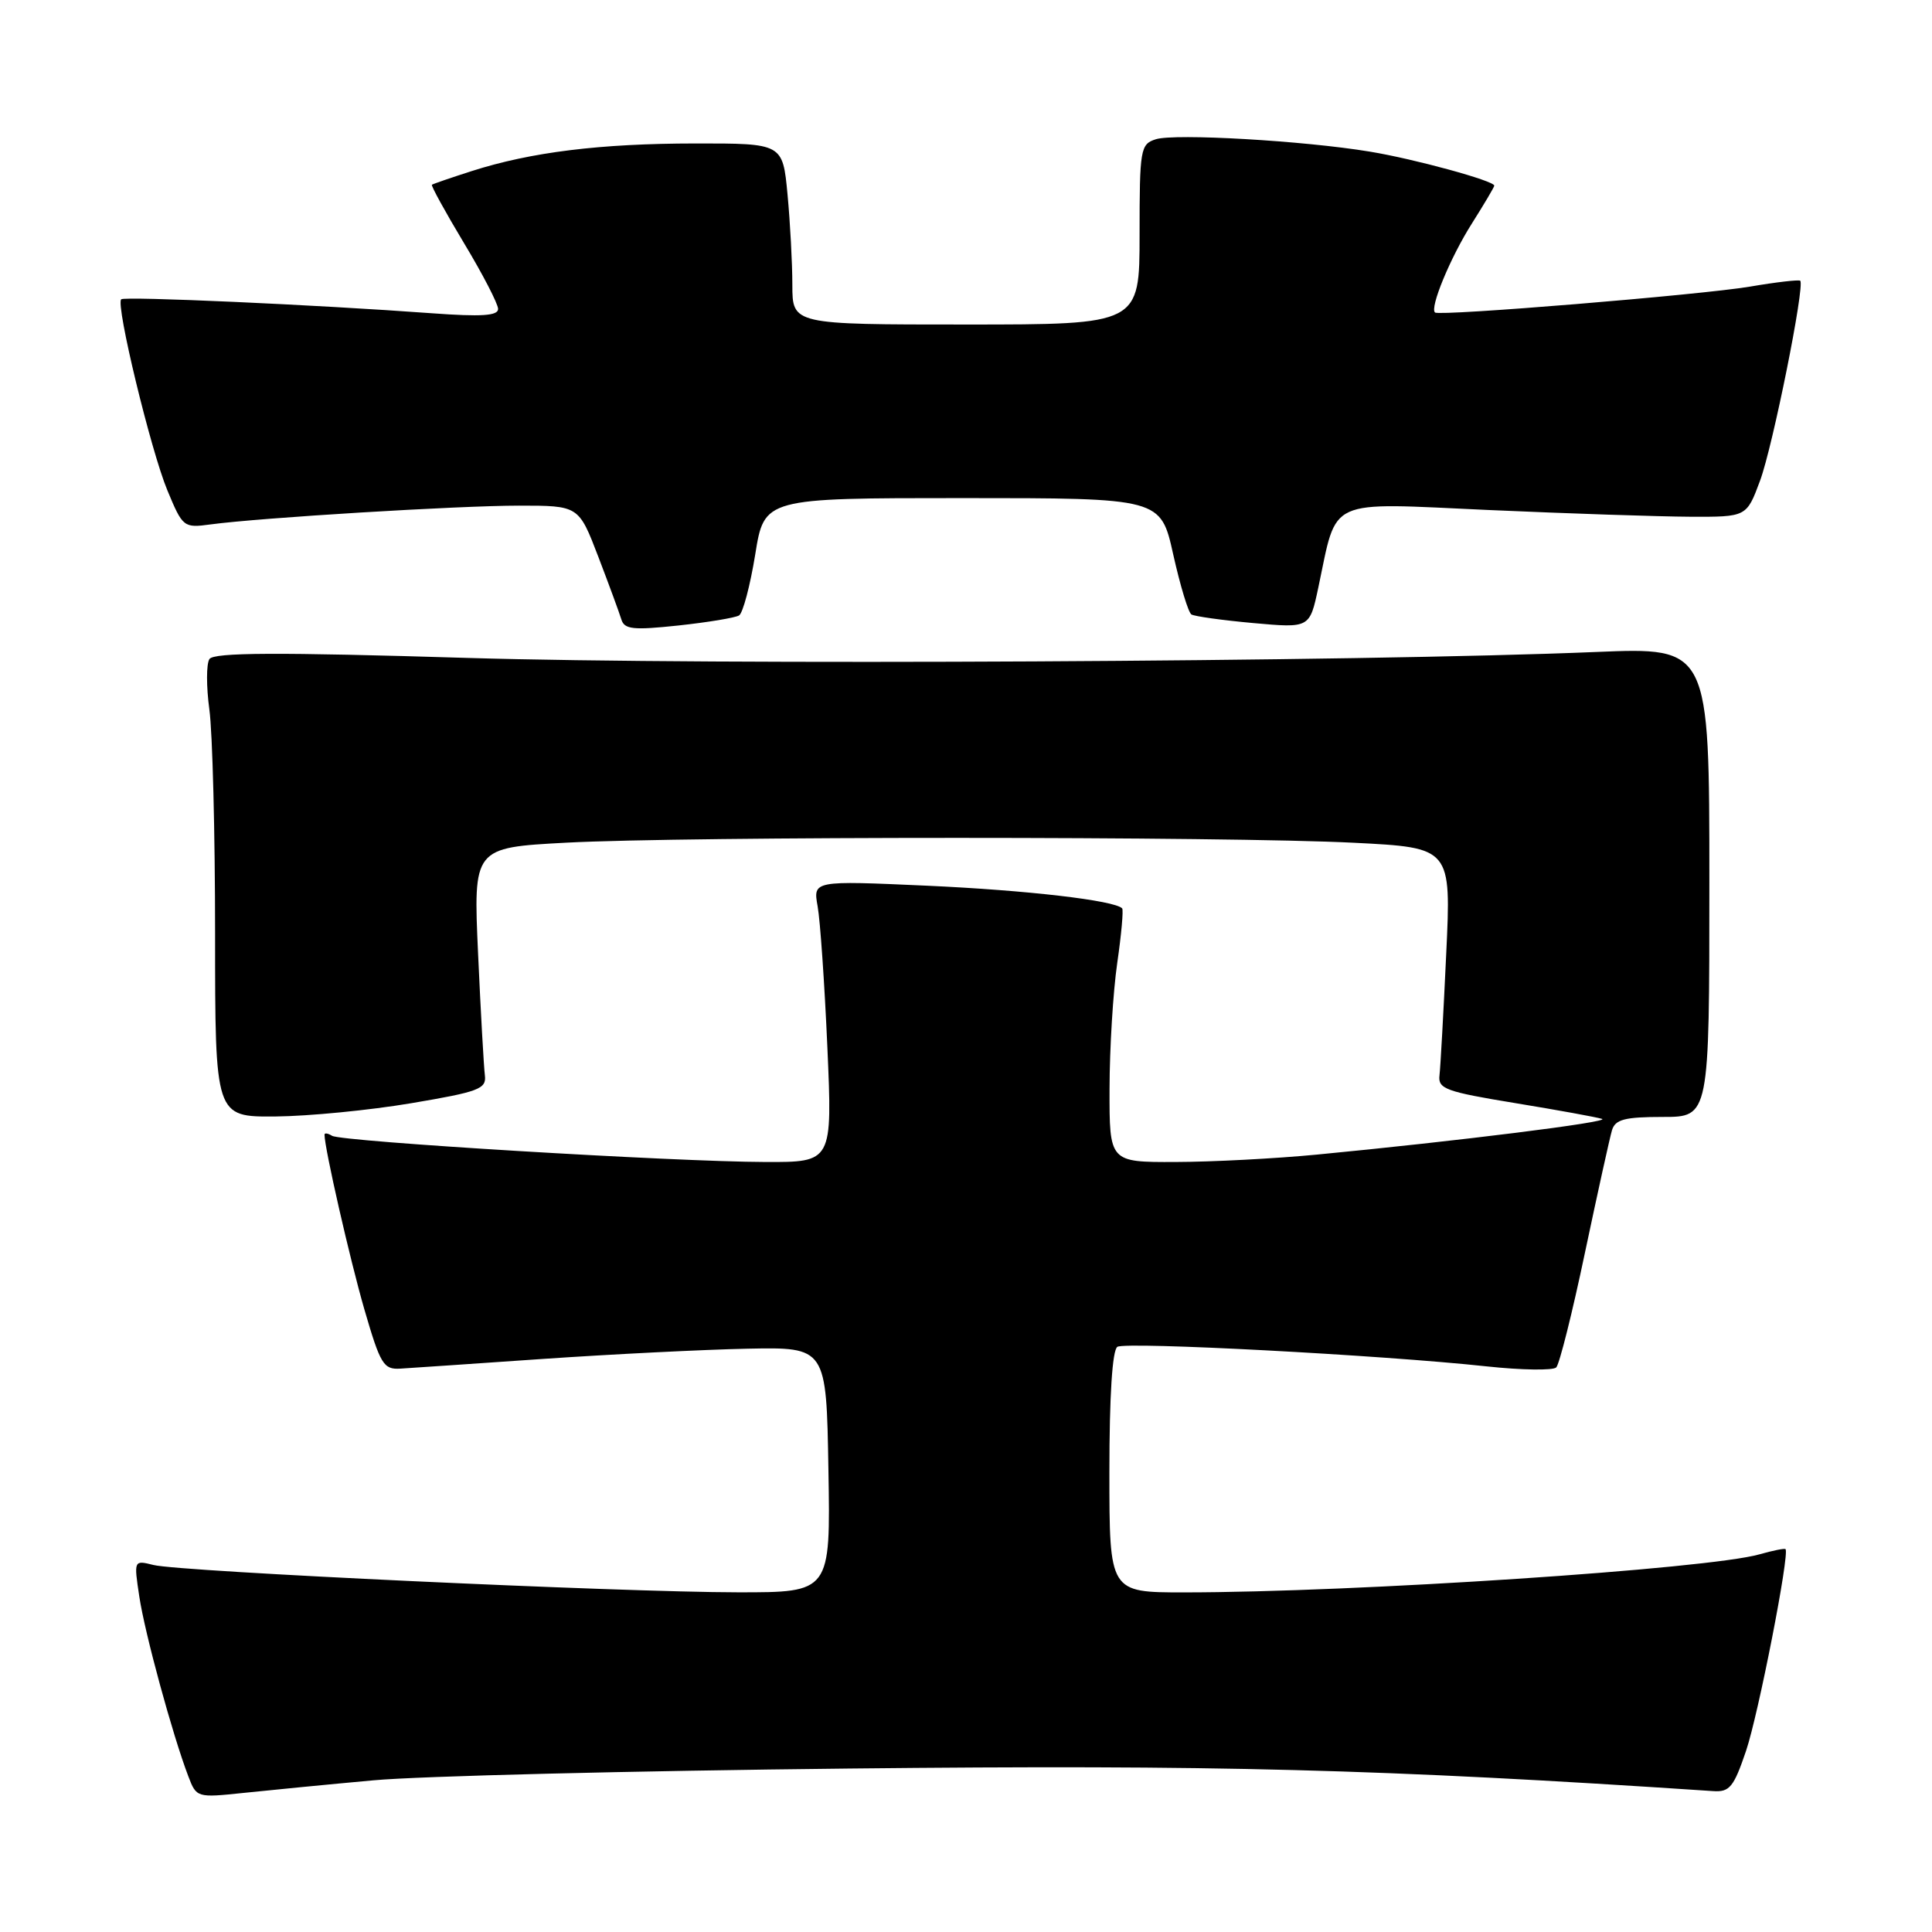 <?xml version="1.0" encoding="UTF-8" standalone="no"?>
<!DOCTYPE svg PUBLIC "-//W3C//DTD SVG 1.1//EN" "http://www.w3.org/Graphics/SVG/1.1/DTD/svg11.dtd" >
<svg xmlns="http://www.w3.org/2000/svg" xmlns:xlink="http://www.w3.org/1999/xlink" version="1.1" viewBox="0 0 256 256">
 <g >
 <path fill="currentColor"
d=" M 49.50 235.90 C 55.55 235.34 83.90 234.64 112.50 234.34 C 161.13 233.83 183.02 234.40 227.00 237.33 C 229.18 237.48 229.73 236.81 231.36 232.00 C 233.00 227.15 237.16 205.88 236.59 205.27 C 236.47 205.14 234.93 205.45 233.17 205.95 C 226.37 207.90 179.52 211.00 156.85 211.00 C 147.00 211.00 147.00 211.00 147.00 195.06 C 147.00 184.92 147.39 178.88 148.06 178.46 C 149.20 177.76 183.09 179.55 196.97 181.05 C 201.63 181.55 205.79 181.61 206.21 181.19 C 206.63 180.77 208.35 173.92 210.02 165.96 C 211.70 158.01 213.31 150.71 213.60 149.75 C 214.03 148.33 215.30 148.00 220.32 148.00 C 226.50 148.00 226.50 148.00 226.50 116.88 C 226.50 85.77 226.50 85.77 211.50 86.39 C 180.17 87.70 94.15 88.15 62.01 87.18 C 36.65 86.41 28.33 86.45 27.75 87.33 C 27.33 87.98 27.33 90.97 27.74 94.00 C 28.16 97.03 28.50 110.41 28.50 123.75 C 28.50 148.00 28.50 148.00 36.50 147.94 C 40.90 147.90 49.00 147.11 54.50 146.18 C 63.45 144.67 64.47 144.29 64.25 142.50 C 64.11 141.40 63.70 134.16 63.35 126.41 C 62.71 112.32 62.71 112.32 75.01 111.66 C 90.88 110.81 162.64 110.81 179.40 111.67 C 192.30 112.32 192.30 112.32 191.63 126.41 C 191.27 134.16 190.87 141.40 190.74 142.49 C 190.52 144.28 191.58 144.66 200.79 146.17 C 206.46 147.10 211.62 148.04 212.28 148.26 C 213.47 148.66 193.15 151.20 174.50 152.99 C 169.00 153.52 160.56 153.96 155.75 153.97 C 147.00 154.00 147.00 154.00 147.02 144.25 C 147.03 138.89 147.49 131.40 148.04 127.60 C 148.59 123.81 148.88 120.55 148.69 120.36 C 147.63 119.30 136.08 117.96 122.84 117.36 C 107.73 116.68 107.73 116.68 108.34 120.09 C 108.68 121.97 109.26 130.36 109.63 138.75 C 110.30 154.00 110.30 154.00 101.40 153.97 C 89.32 153.94 45.24 151.27 44.00 150.50 C 43.45 150.16 43.00 150.09 43.00 150.35 C 43.00 152.14 46.37 166.90 48.28 173.50 C 50.40 180.79 50.82 181.49 53.05 181.35 C 54.40 181.27 62.92 180.69 72.00 180.06 C 81.08 179.44 93.22 178.83 99.00 178.71 C 109.50 178.50 109.50 178.50 109.77 194.75 C 110.05 211.00 110.05 211.00 97.77 210.99 C 82.31 210.98 23.83 208.25 20.34 207.37 C 17.73 206.72 17.73 206.72 18.46 211.56 C 19.18 216.39 22.87 229.92 24.95 235.36 C 26.03 238.20 26.09 238.22 32.27 237.57 C 35.70 237.21 43.45 236.45 49.50 235.90 Z  M 97.93 81.55 C 98.44 81.23 99.40 77.60 100.07 73.48 C 101.27 66.00 101.27 66.00 127.54 66.00 C 153.80 66.00 153.80 66.00 155.46 73.48 C 156.38 77.59 157.46 81.17 157.87 81.42 C 158.28 81.67 161.98 82.19 166.08 82.56 C 173.54 83.23 173.54 83.23 174.68 77.87 C 177.25 65.80 175.51 66.60 197.28 67.58 C 207.85 68.05 219.86 68.45 223.96 68.47 C 231.43 68.50 231.43 68.50 233.21 63.71 C 234.90 59.18 239.18 37.85 238.54 37.20 C 238.37 37.04 235.37 37.38 231.87 37.98 C 225.39 39.07 190.79 41.92 190.15 41.41 C 189.41 40.82 192.19 34.09 195.03 29.62 C 196.66 27.04 198.00 24.78 198.00 24.60 C 198.00 23.96 187.41 21.06 181.50 20.09 C 172.73 18.64 155.66 17.66 153.16 18.45 C 151.11 19.10 151.00 19.72 151.00 31.07 C 151.00 43.00 151.00 43.00 128.00 43.00 C 105.00 43.00 105.00 43.00 104.99 37.75 C 104.99 34.86 104.70 29.46 104.35 25.75 C 103.71 19.00 103.71 19.00 92.11 19.01 C 79.54 19.02 70.36 20.15 62.50 22.67 C 59.75 23.55 57.38 24.37 57.23 24.48 C 57.09 24.60 59.00 28.08 61.48 32.21 C 63.97 36.34 66.00 40.27 66.00 40.94 C 66.00 41.84 63.80 41.99 57.25 41.51 C 41.90 40.38 16.52 39.24 16.06 39.66 C 15.30 40.34 19.98 59.69 22.18 64.98 C 24.21 69.87 24.34 69.97 27.88 69.49 C 34.48 68.60 60.75 67.00 68.78 67.00 C 76.68 67.00 76.68 67.00 79.27 73.75 C 80.69 77.46 82.07 81.21 82.33 82.07 C 82.73 83.40 83.88 83.52 89.90 82.88 C 93.80 82.46 97.41 81.86 97.93 81.55 Z "/>
</g>
</svg>